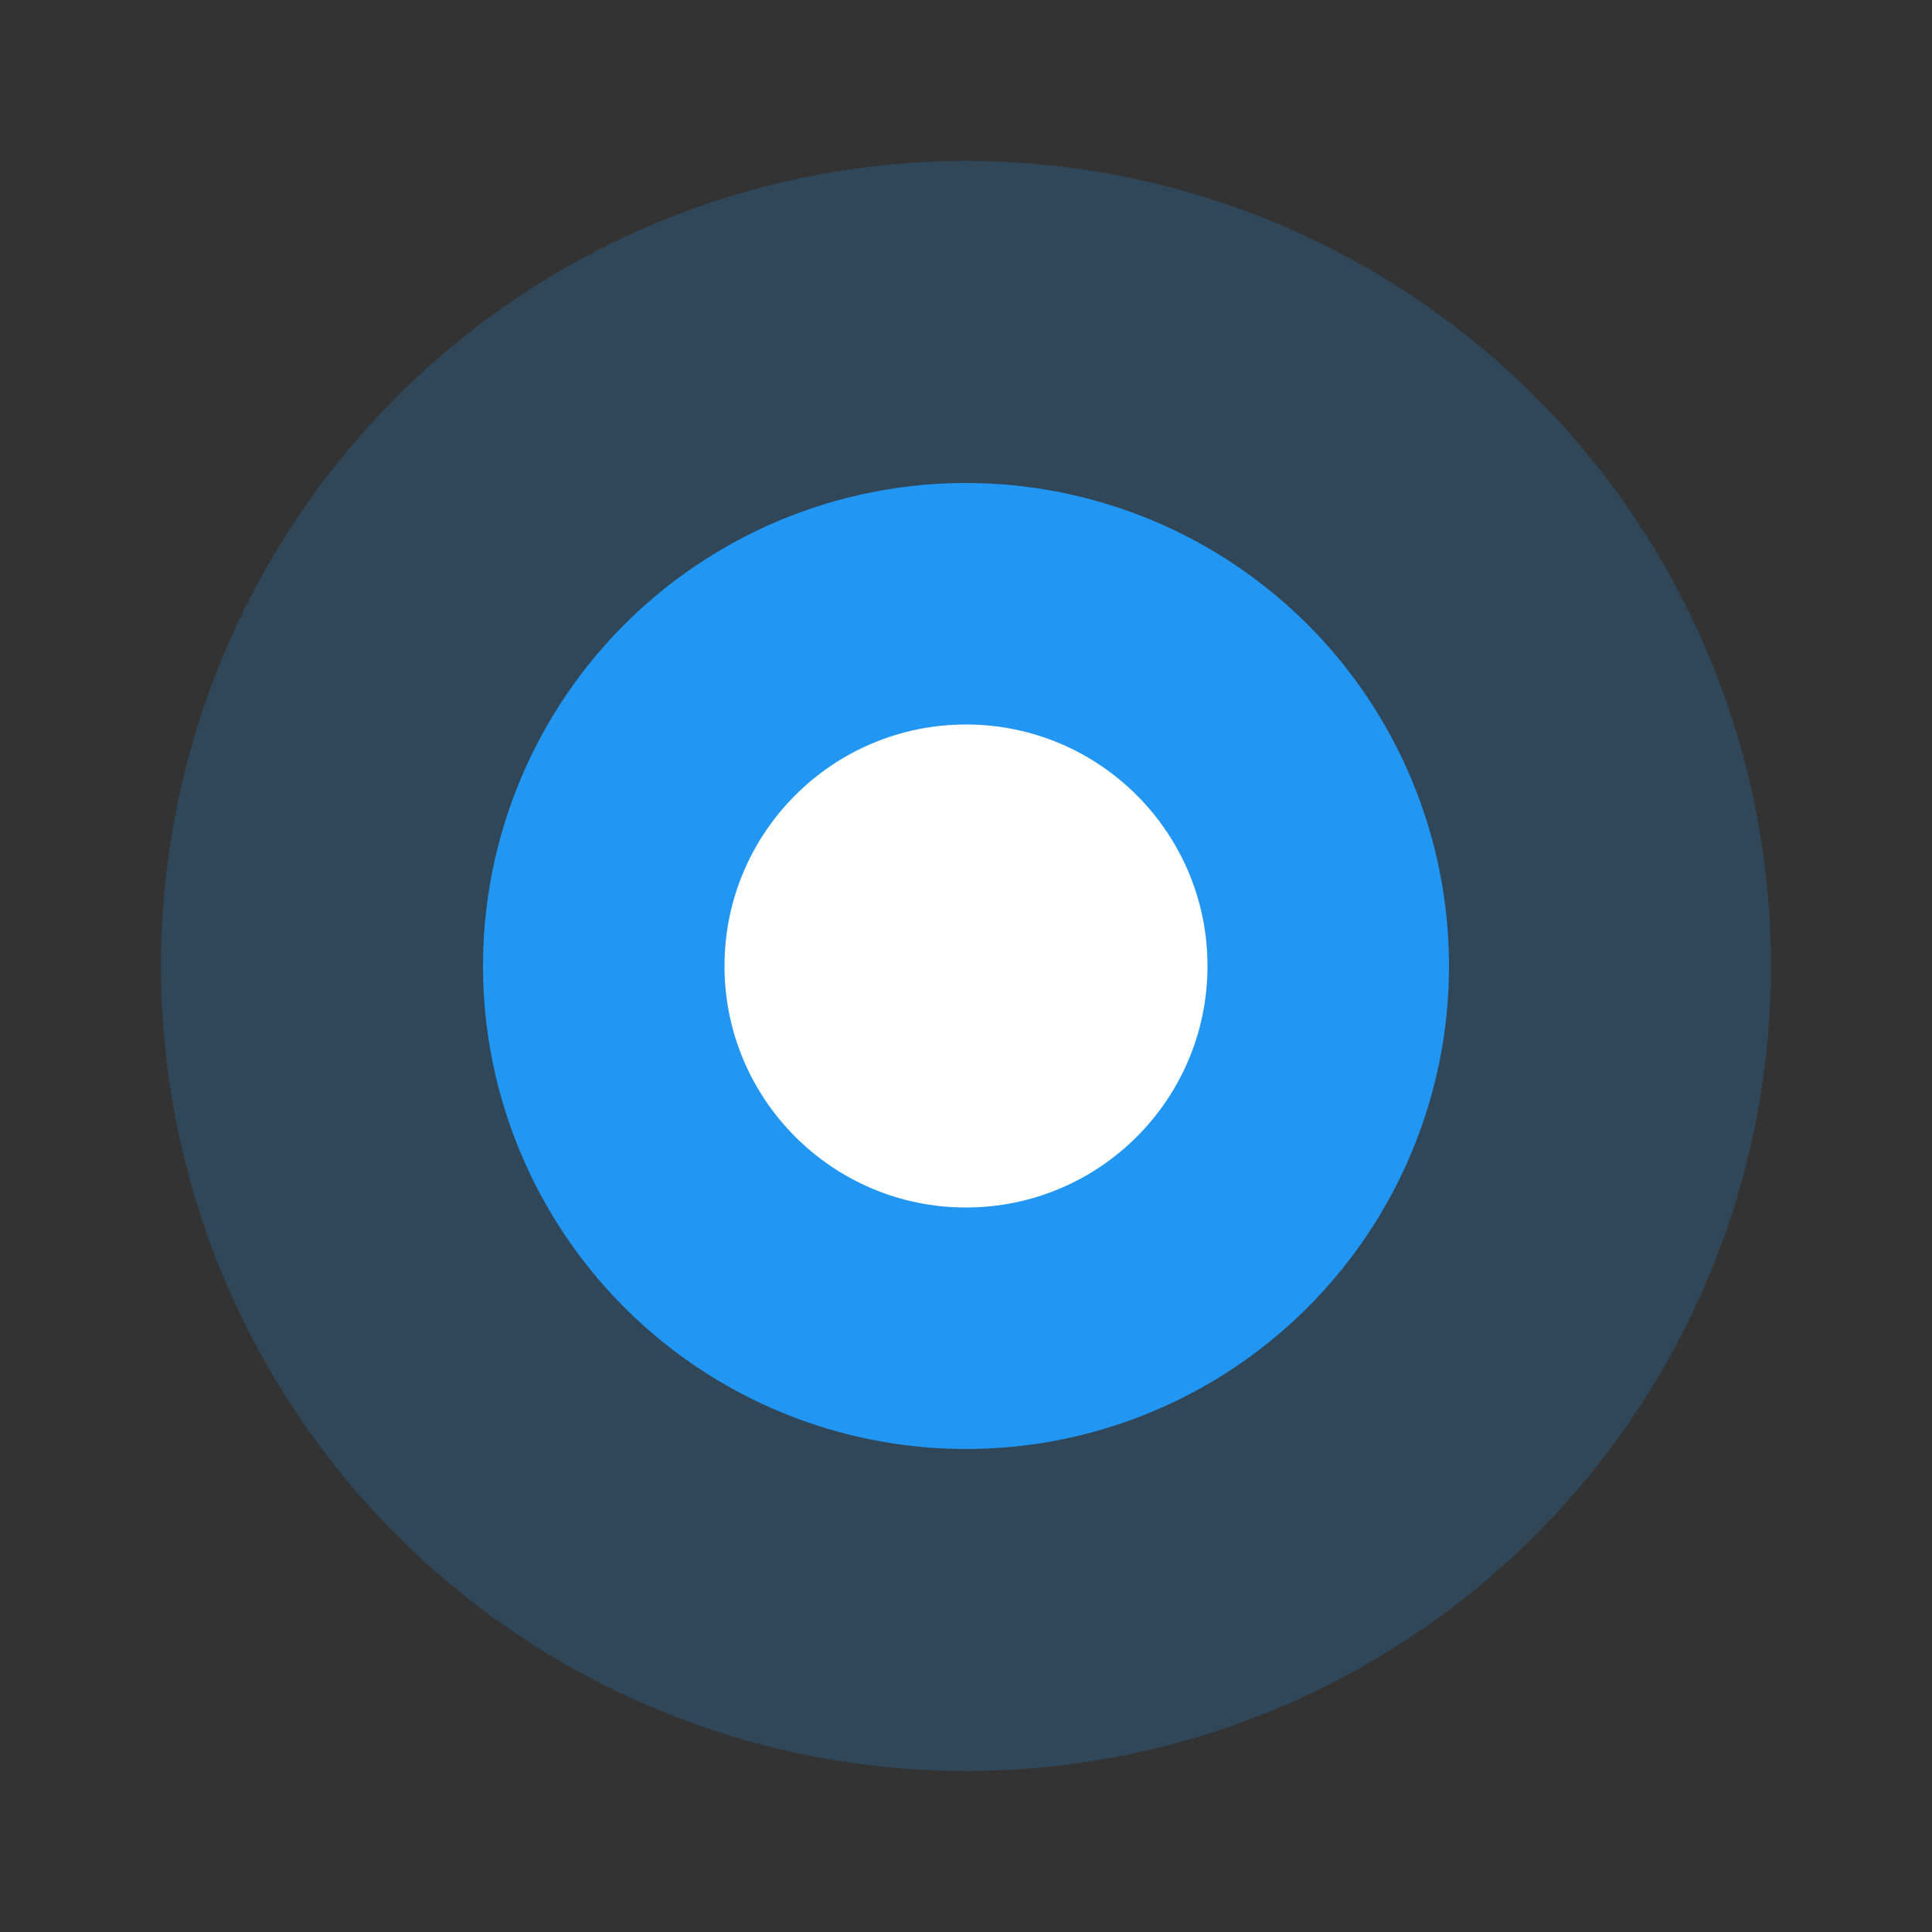 <?xml version="1.0" encoding="UTF-8"?>
<svg width="24px" height="24px" viewBox="0 0 24 24" version="1.1" xmlns="http://www.w3.org/2000/svg">
    <rect x="0" y="0" width="24" height="24" fill="#333333" stroke="none"/>
    <circle fill="#2196F3" cx="12" cy="12" r="10" opacity="0.2"/>
    <circle fill="#2196F3" cx="12" cy="12" r="6"/>
    <circle fill="#FFFFFF" cx="12" cy="12" r="3"/>
</svg>
